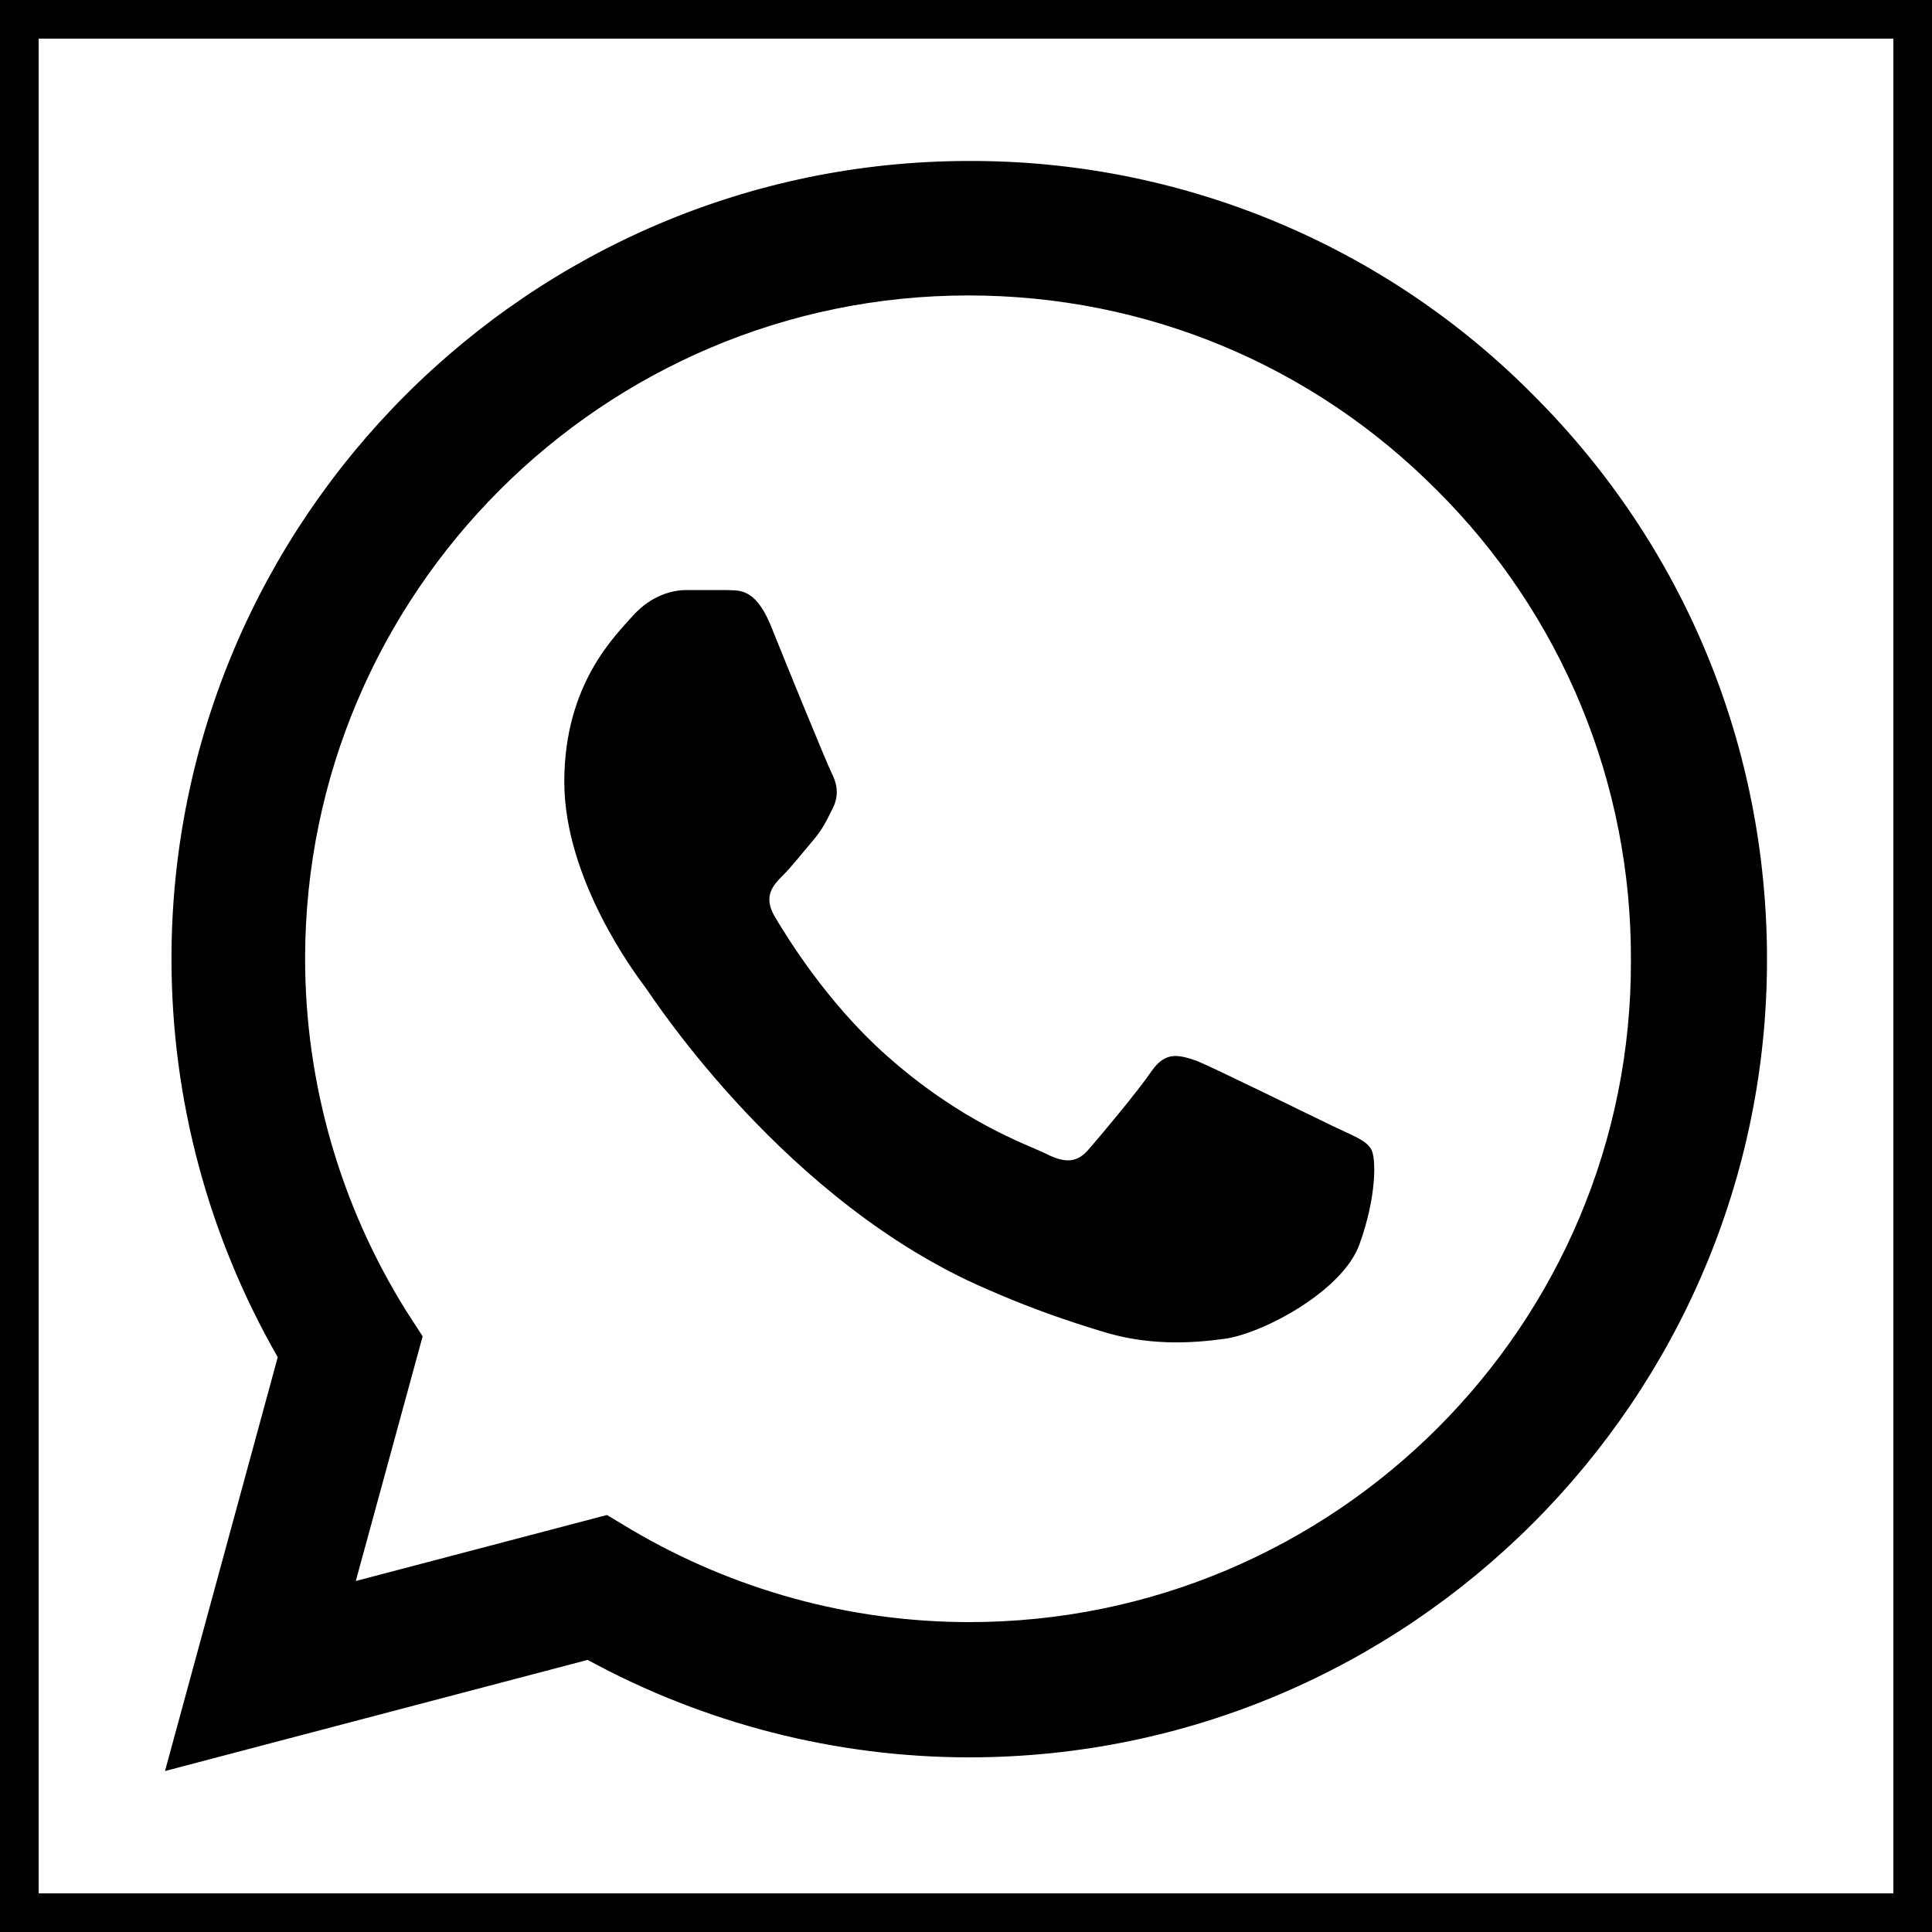 <svg width="25" height="25" viewBox="0 0 25 25" fill="none" xmlns="http://www.w3.org/2000/svg">
<rect width="25" height="25" stroke="black"/>
<path d="M19.844 5.115C18.889 4.15 17.751 3.385 16.497 2.865C15.244 2.345 13.899 2.079 12.542 2.083C6.854 2.083 2.219 6.719 2.219 12.406C2.219 14.229 2.698 16 3.594 17.562L2.135 22.917L7.604 21.479C9.115 22.302 10.812 22.74 12.542 22.74C18.229 22.74 22.865 18.104 22.865 12.417C22.865 9.656 21.792 7.062 19.844 5.115ZM12.542 20.99C11 20.99 9.49 20.573 8.167 19.792L7.854 19.604L4.604 20.458L5.469 17.292L5.26 16.969C4.404 15.601 3.949 14.02 3.948 12.406C3.948 7.677 7.802 3.823 12.531 3.823C14.823 3.823 16.979 4.719 18.594 6.344C19.393 7.139 20.027 8.086 20.458 9.128C20.889 10.171 21.108 11.289 21.104 12.417C21.125 17.146 17.271 20.99 12.542 20.99ZM17.25 14.573C16.99 14.448 15.719 13.823 15.49 13.729C15.25 13.646 15.083 13.604 14.906 13.854C14.729 14.115 14.24 14.698 14.094 14.865C13.948 15.042 13.792 15.062 13.531 14.927C13.271 14.802 12.438 14.521 11.458 13.646C10.688 12.958 10.177 12.115 10.021 11.854C9.875 11.594 10 11.458 10.135 11.323C10.25 11.208 10.396 11.021 10.521 10.875C10.646 10.729 10.698 10.615 10.781 10.448C10.865 10.271 10.823 10.125 10.76 10C10.698 9.875 10.177 8.604 9.969 8.083C9.76 7.583 9.542 7.646 9.385 7.635H8.885C8.708 7.635 8.438 7.698 8.198 7.958C7.969 8.219 7.302 8.844 7.302 10.115C7.302 11.385 8.229 12.615 8.354 12.781C8.479 12.958 10.177 15.562 12.76 16.677C13.375 16.948 13.854 17.104 14.229 17.219C14.844 17.417 15.406 17.385 15.854 17.323C16.354 17.25 17.385 16.698 17.594 16.094C17.812 15.49 17.812 14.979 17.74 14.865C17.667 14.75 17.51 14.698 17.25 14.573Z" fill="black"/>
</svg>
